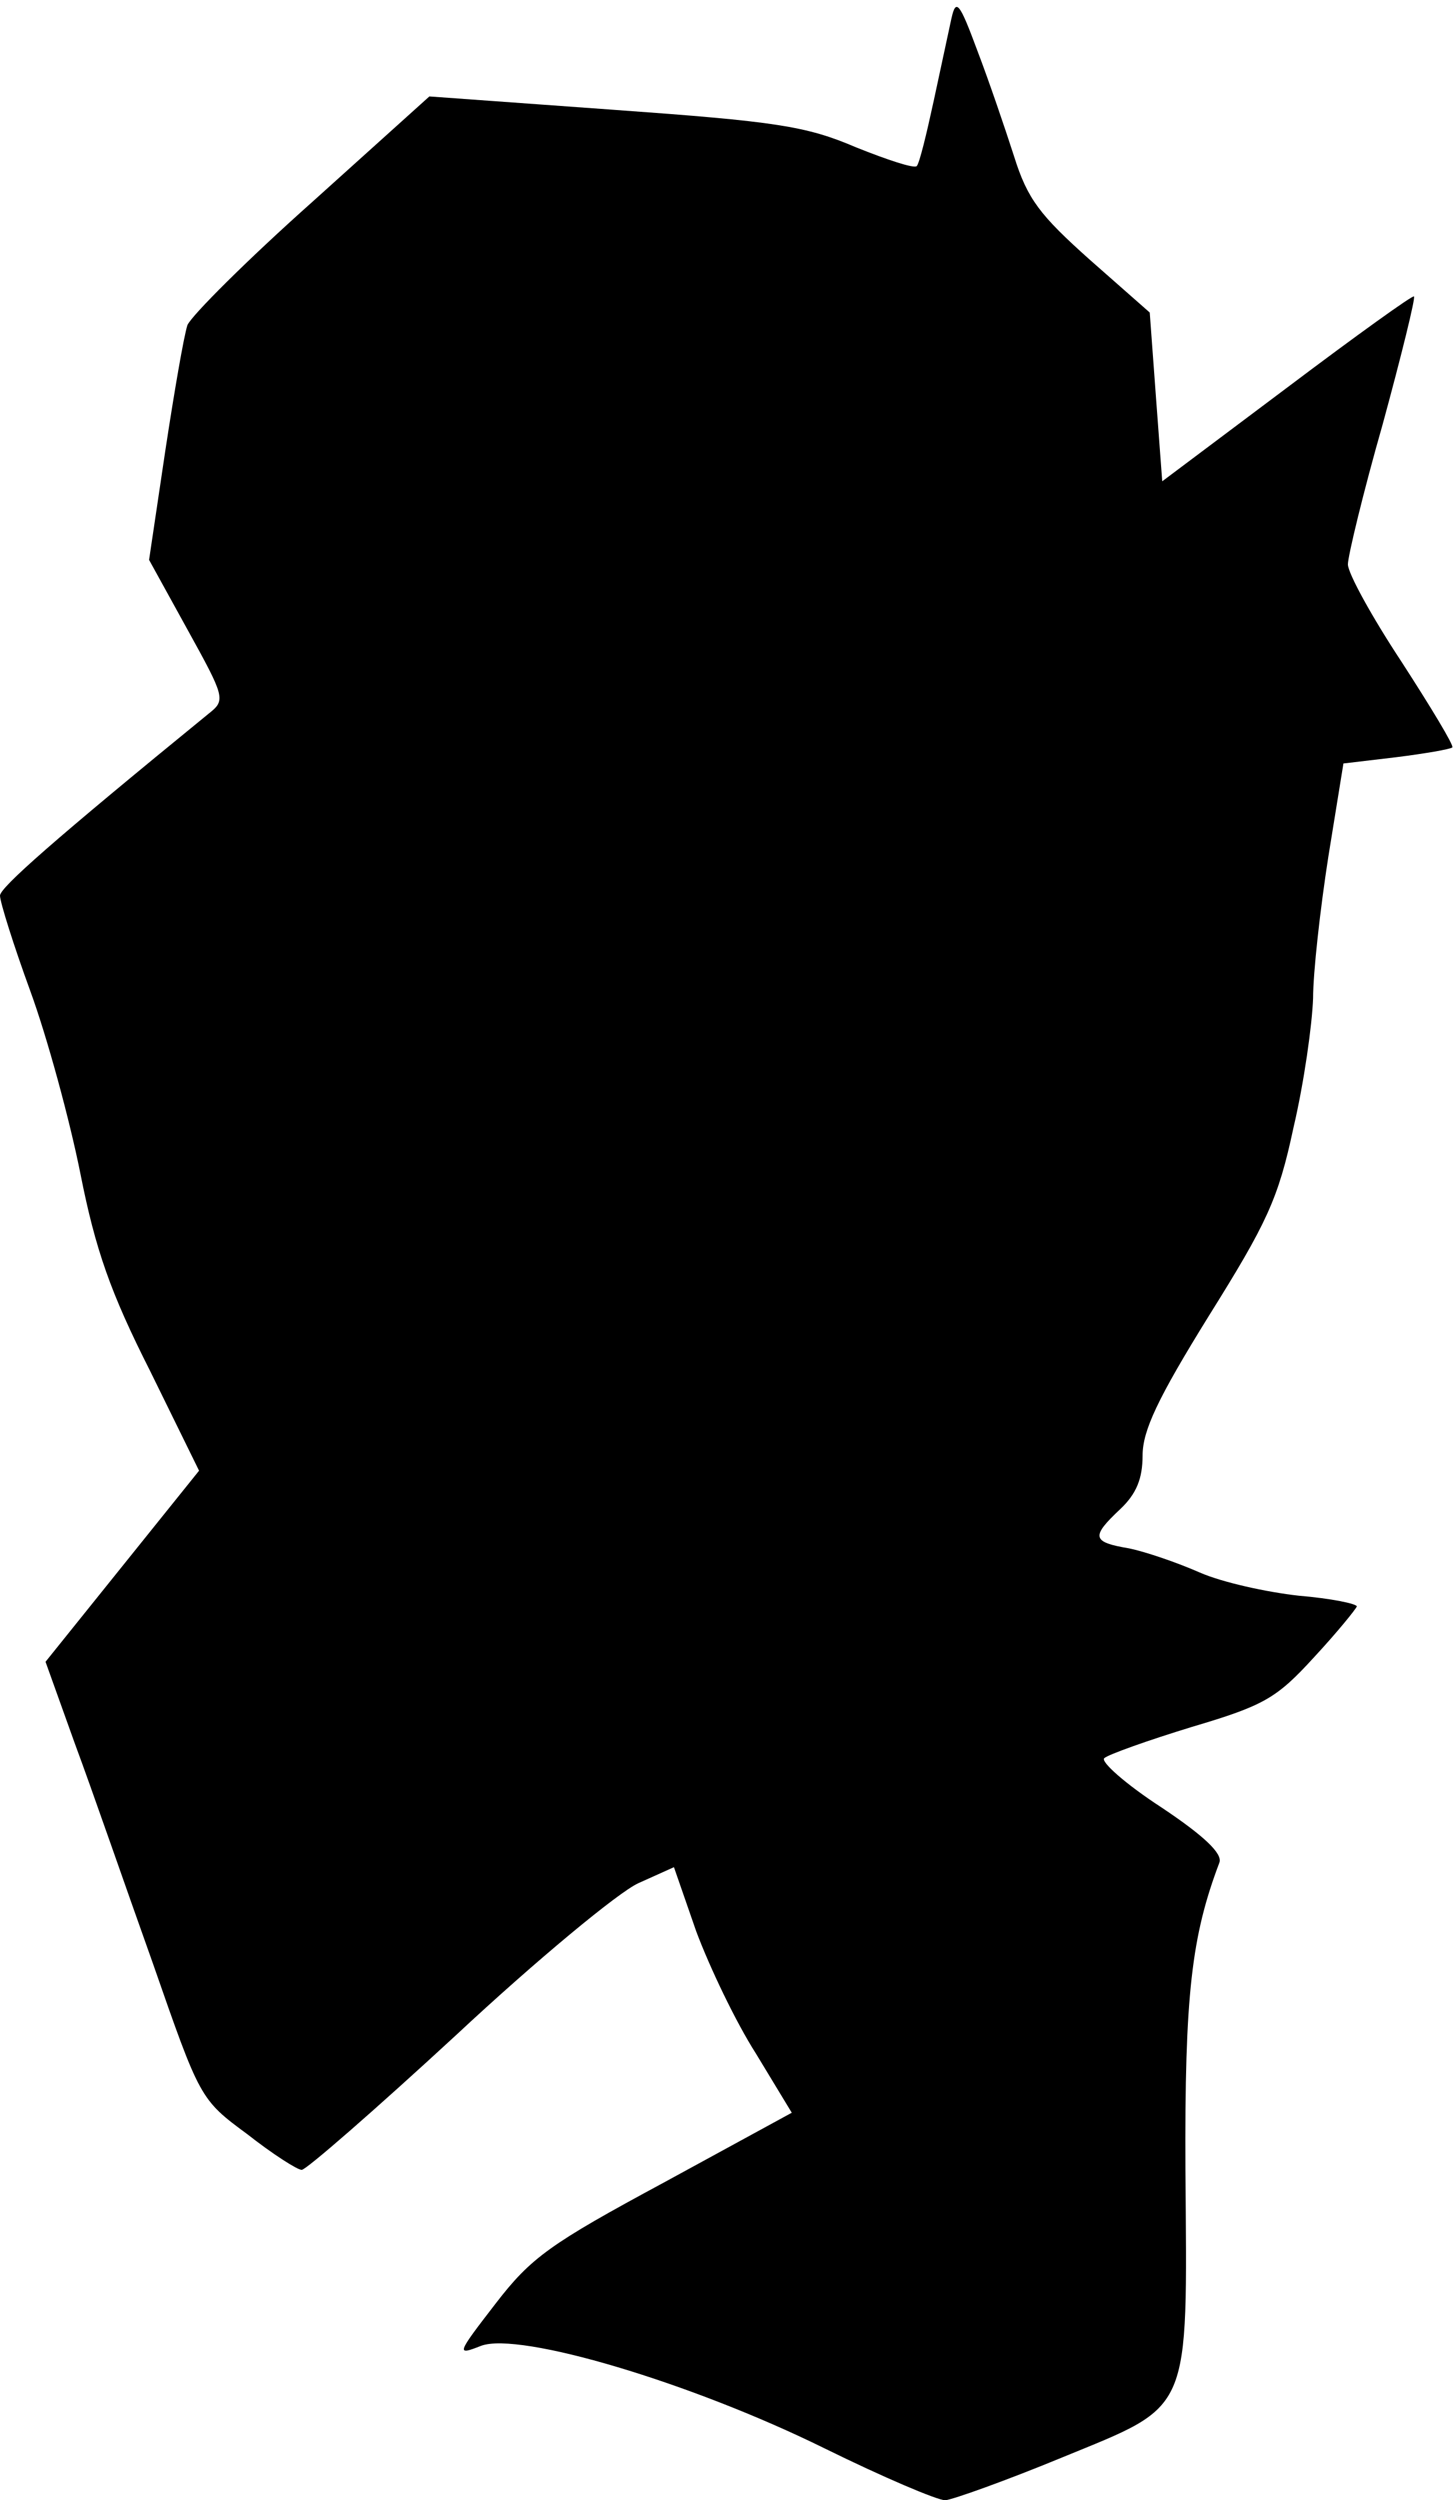 <?xml version="1.0" standalone="no"?>
<!DOCTYPE svg PUBLIC "-//W3C//DTD SVG 20010904//EN"
 "http://www.w3.org/TR/2001/REC-SVG-20010904/DTD/svg10.dtd">
<svg version="1.0" xmlns="http://www.w3.org/2000/svg"
 width="163pt" height="280pt" viewBox="0 0 163 280"
 preserveAspectRatio="xMidYMid meet">
<g transform="translate(0,280) scale(0.1,-0.1)"
fill="#000000" stroke="none">
<path fill="#000000" stroke="none" d="M1066 2780 c-3 -14 -12 -56 -20 -93 -8
-37 -16 -70 -19 -73 -3 -3 -33 7 -68 21 -56 24 -90 29 -271 42 l-207 15 -131
-118 c-73 -65 -135 -127 -140 -138 -4 -12 -15 -76 -25 -142 l-18 -121 43 -78
c42 -76 43 -79 24 -94 -174 -142 -234 -195 -234 -204 0 -7 15 -55 34 -107 19
-52 44 -144 56 -204 17 -86 34 -134 78 -221 l55 -112 -86 -107 -86 -107 33
-92 c19 -51 57 -161 87 -245 53 -152 53 -153 106 -192 28 -22 56 -40 61 -40 5
0 83 68 173 151 90 84 182 160 204 170 l40 18 25 -72 c15 -40 44 -101 67 -137
l40 -66 -143 -78 c-128 -69 -149 -84 -189 -136 -44 -57 -44 -58 -16 -47 43 16
235 -41 385 -115 65 -32 126 -58 135 -58 9 1 68 22 131 48 146 60 140 46 138
322 -1 197 7 262 38 344 4 10 -17 30 -65 62 -40 26 -68 51 -64 55 4 4 49 20
98 35 81 24 95 32 137 78 26 28 47 54 48 57 0 3 -29 9 -65 12 -36 4 -86 15
-111 26 -25 11 -60 23 -79 27 -42 7 -43 13 -10 44 18 17 25 34 25 60 0 28 17
64 74 156 65 104 78 131 95 211 12 51 21 116 22 145 0 29 8 100 17 158 l17
105 59 7 c32 4 61 9 63 11 2 2 -24 45 -57 96 -33 50 -60 99 -60 109 0 9 17 80
39 157 21 77 37 142 35 143 -1 2 -65 -44 -142 -102 l-140 -105 -7 94 -7 95
-67 59 c-56 50 -70 68 -85 116 -10 31 -28 84 -41 118 -20 54 -24 59 -29 37z"/>
</g>
</svg>
